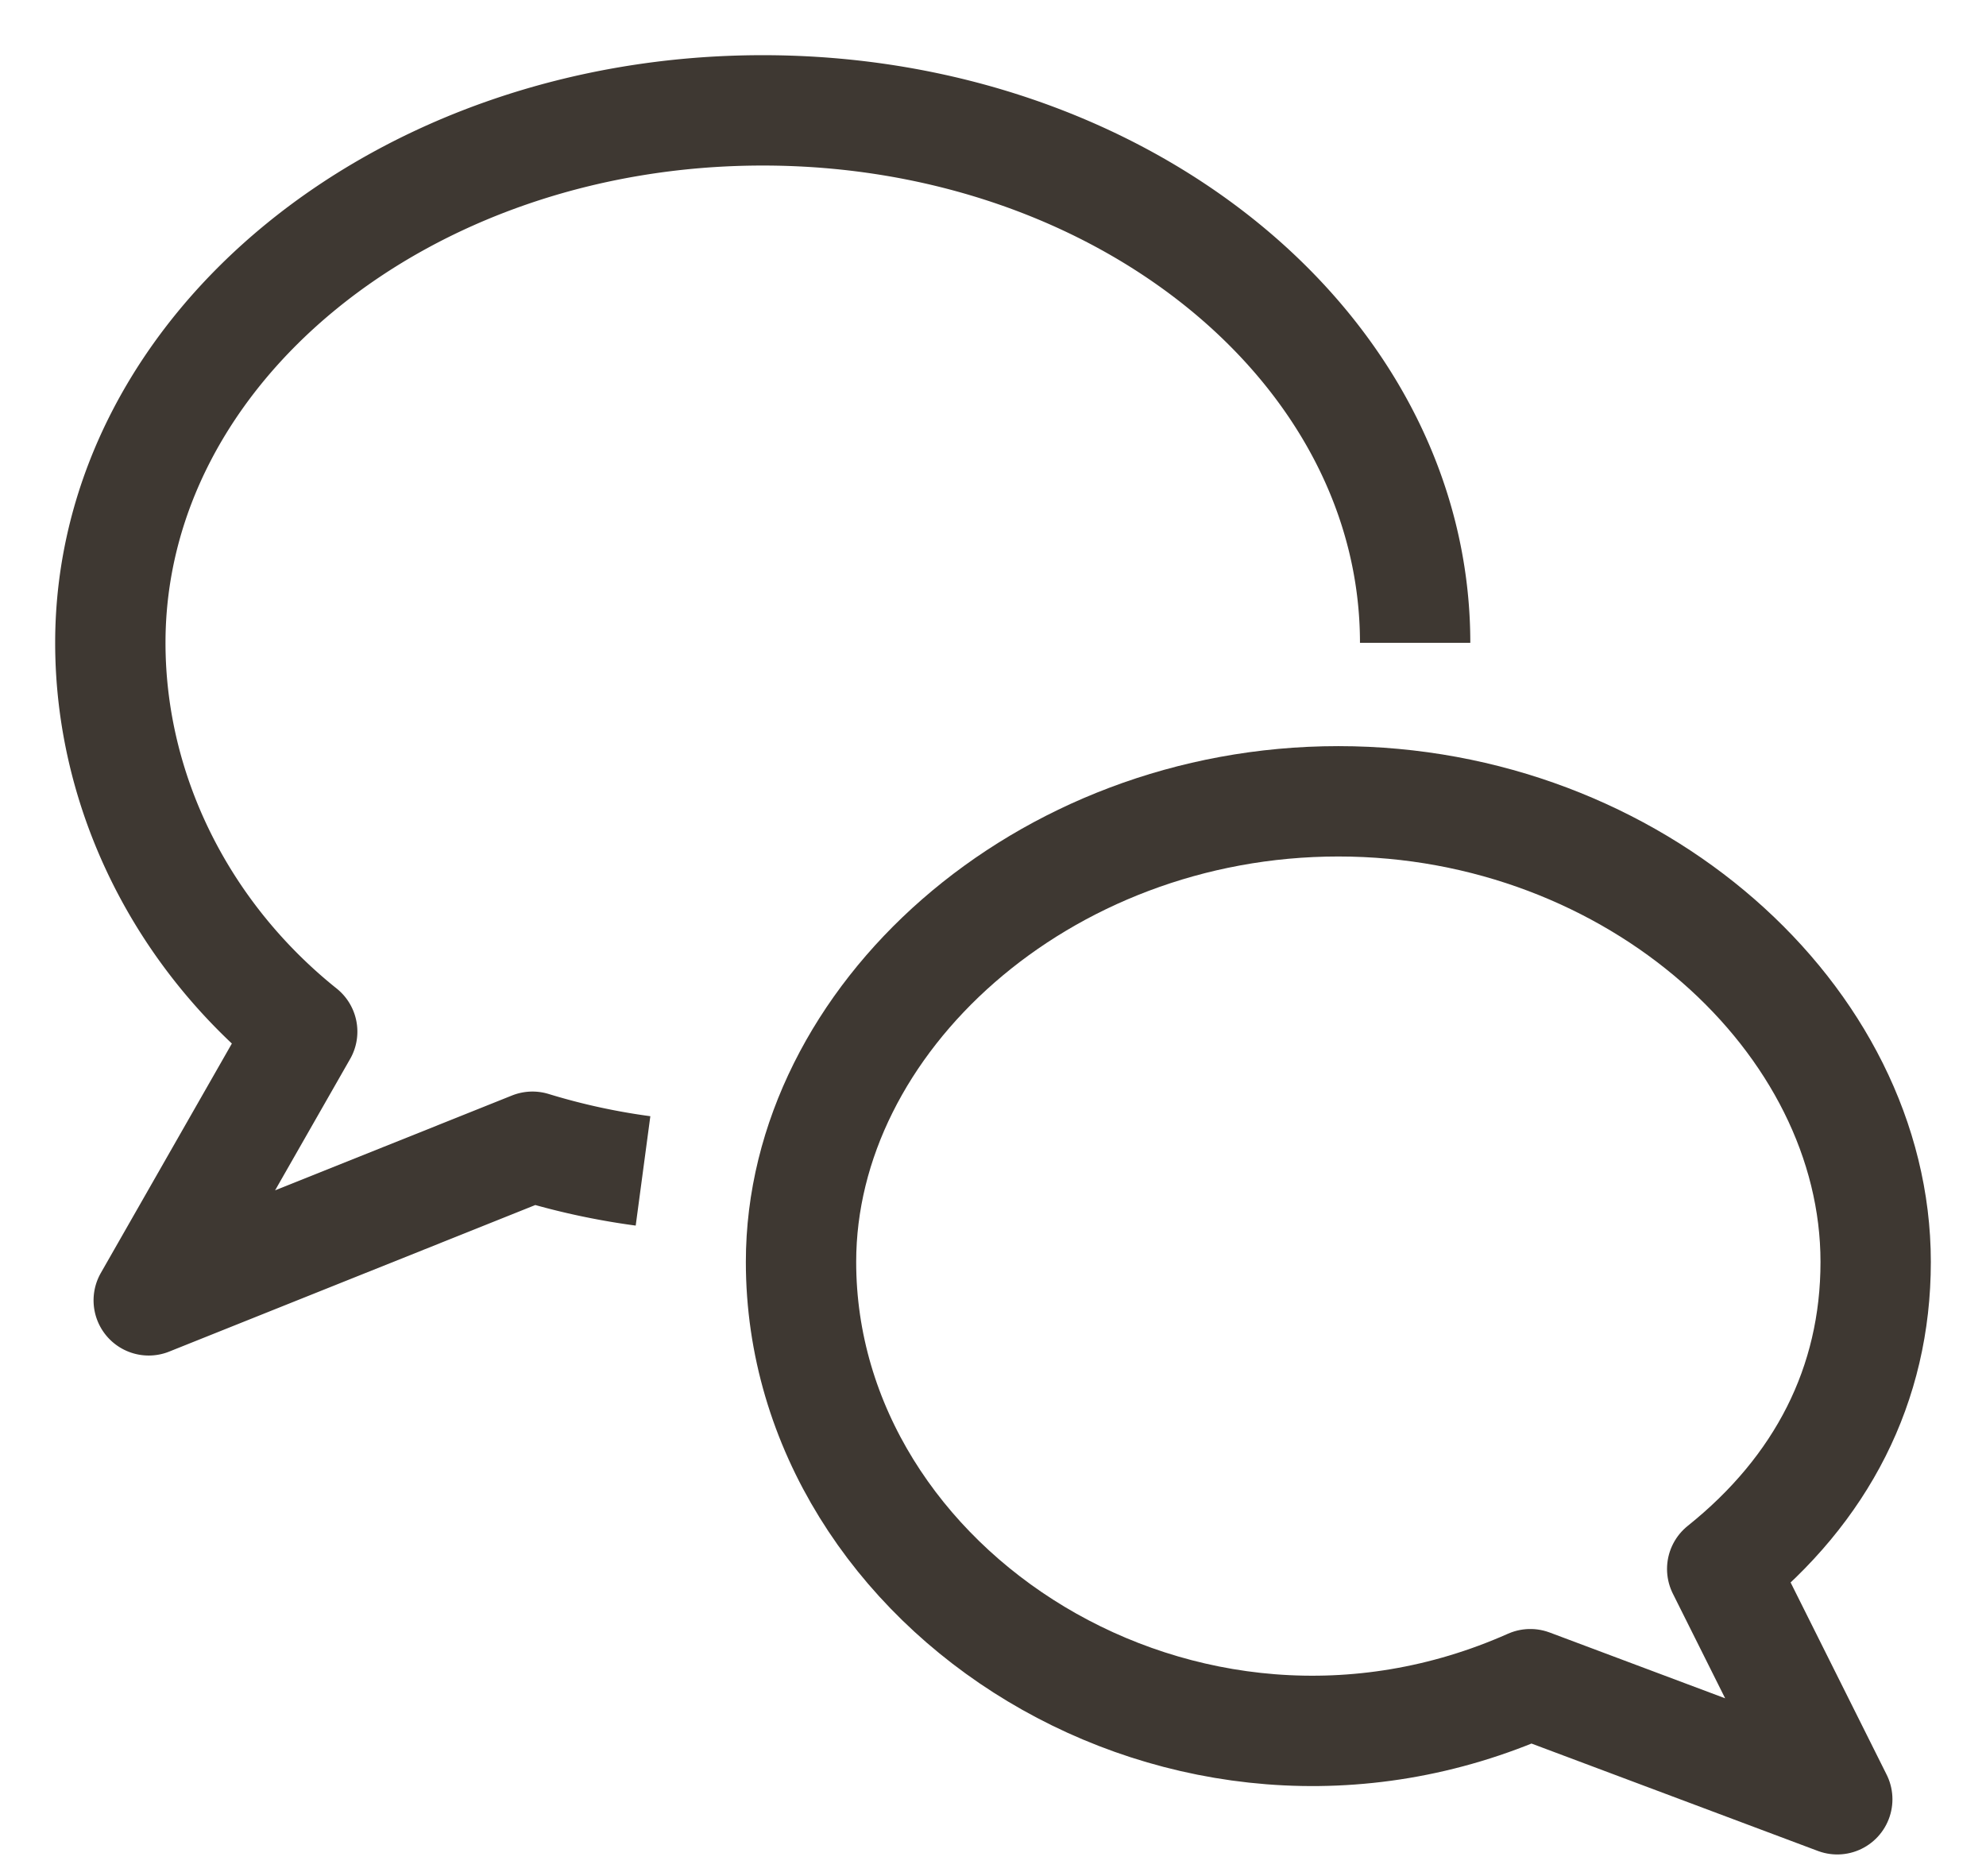 <svg viewBox="0 0 18 17" xmlns="http://www.w3.org/2000/svg"><title>3DF4E51E-C299-4608-B1B8-F04639EFE82E</title><g stroke="#3E3832" fill="none" fill-rule="evenodd" stroke-linejoin="round"><path d="M5.828 10.61a6.253 6.253 0 0 1-1.002-.219l-3.478 1.392 1.391-2.435C1.644 8.472 1 7.174 1 5.825 1 3.161 3.647 1 6.913 1c3.265 0 5.913 2.16 5.913 4.825"/><path d="M7.26 11.435c0 2.983 3.48 5.217 6.61 3.826l2.782 1.043-1.043-2.087c.901-.721 1.391-1.67 1.391-2.782 0-2.194-2.18-4.174-4.87-4.174-2.689 0-4.87 1.98-4.87 4.174z"/></g></svg>
